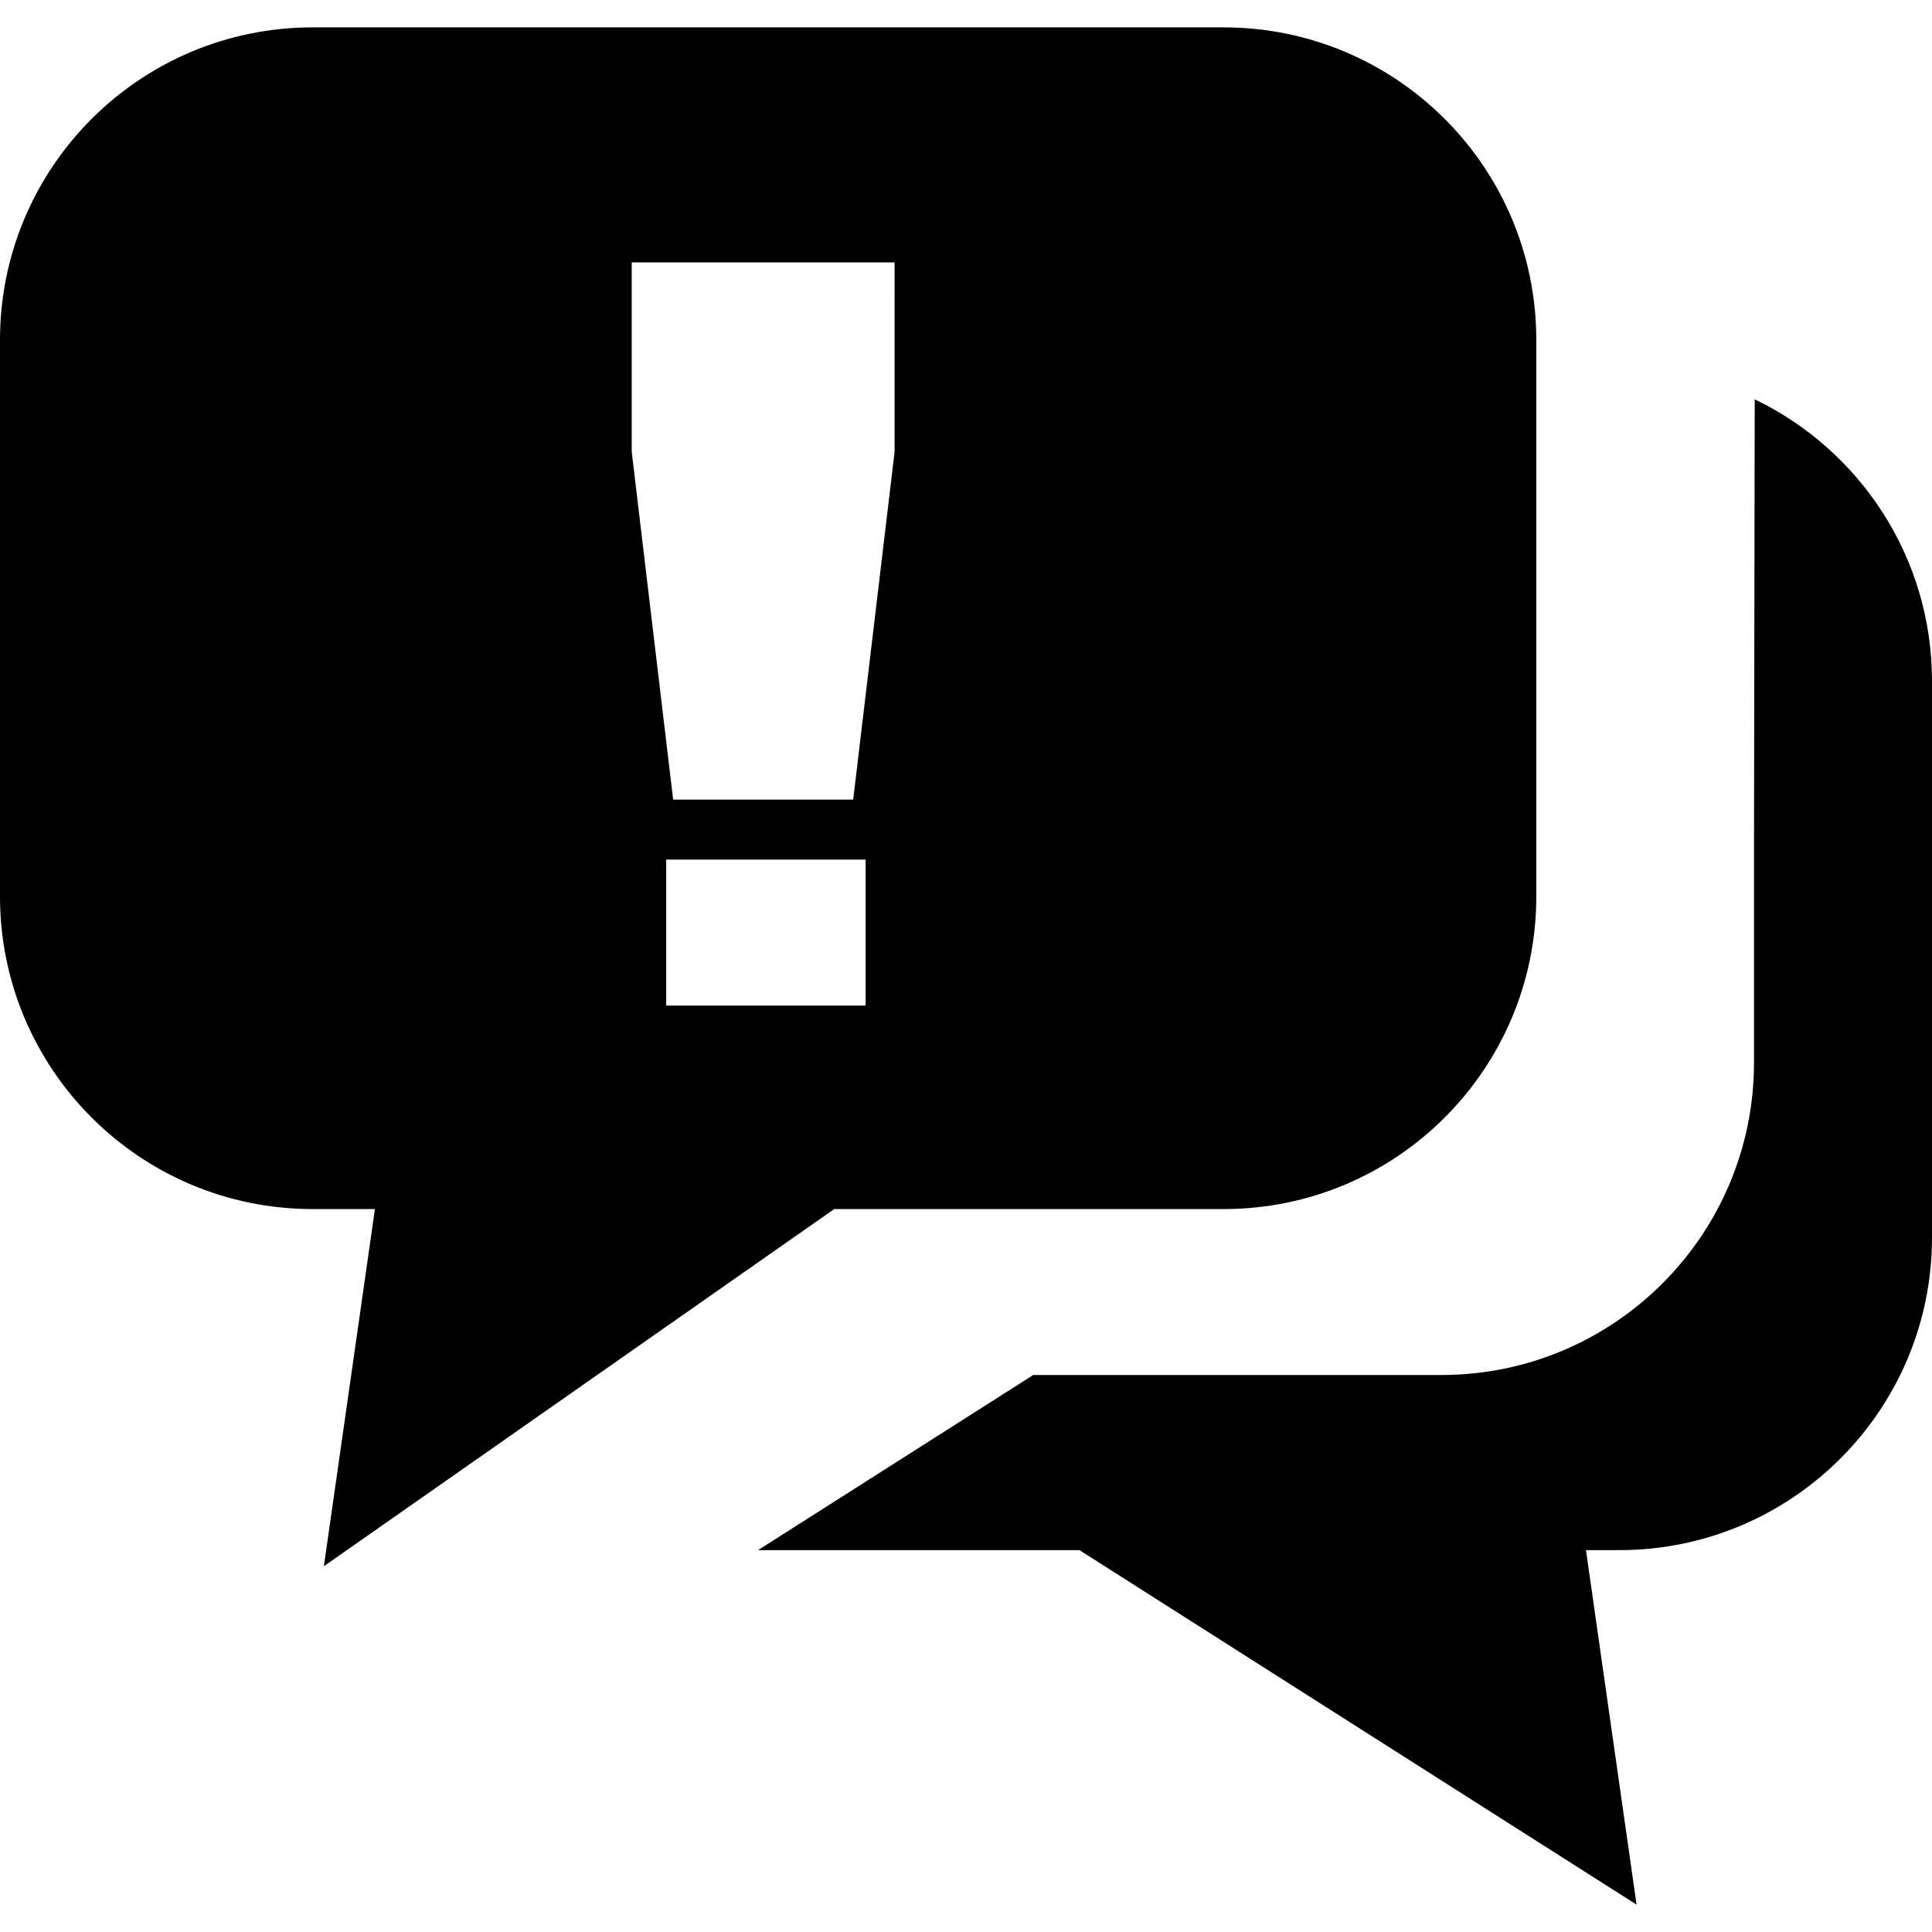 <?xml version="1.0" encoding="utf-8"?>
<!-- Generator: Adobe Illustrator 14.0.0, SVG Export Plug-In . SVG Version: 6.00 Build 43363)  -->
<!DOCTYPE svg PUBLIC "-//W3C//DTD SVG 1.1//EN" "http://www.w3.org/Graphics/SVG/1.1/DTD/svg11.dtd">
<svg version="1.1" id="Capa_1" xmlns="http://www.w3.org/2000/svg" xmlns:xlink="http://www.w3.org/1999/xlink" x="0px" y="0px"
	 width="64px" height="64px" viewBox="0 0 64 64" enable-background="new 0 0 64 64" xml:space="preserve">
<path id="comment_info_2_" d="M53.643,51.35h-1.106l1.676,11.743L35.758,51.35H25.112l9.115-5.801h13.52
	c5.72,0,10.357-4.636,10.357-10.356v-7.375l0.023-14.59C61.602,14.9,64,18.449,64,22.562v18.431C64,46.71,59.363,51.35,53.643,51.35
	z M40.534,40.052h-12.9L10.729,51.883l1.691-11.831h-2.063C4.637,40.052,0,35.415,0,29.695V11.264C0,5.543,4.637,0.907,10.358,0.907
	h30.176c5.722,0,10.358,4.636,10.358,10.356v18.432C50.893,35.415,46.256,40.052,40.534,40.052z M22.068,33.311h6.607v-4.836h-6.607
	V33.311z M29.634,8.692h-8.707v6.275l1.372,11.521h5.964l1.372-11.521L29.634,8.692L29.634,8.692z"/>
</svg>
